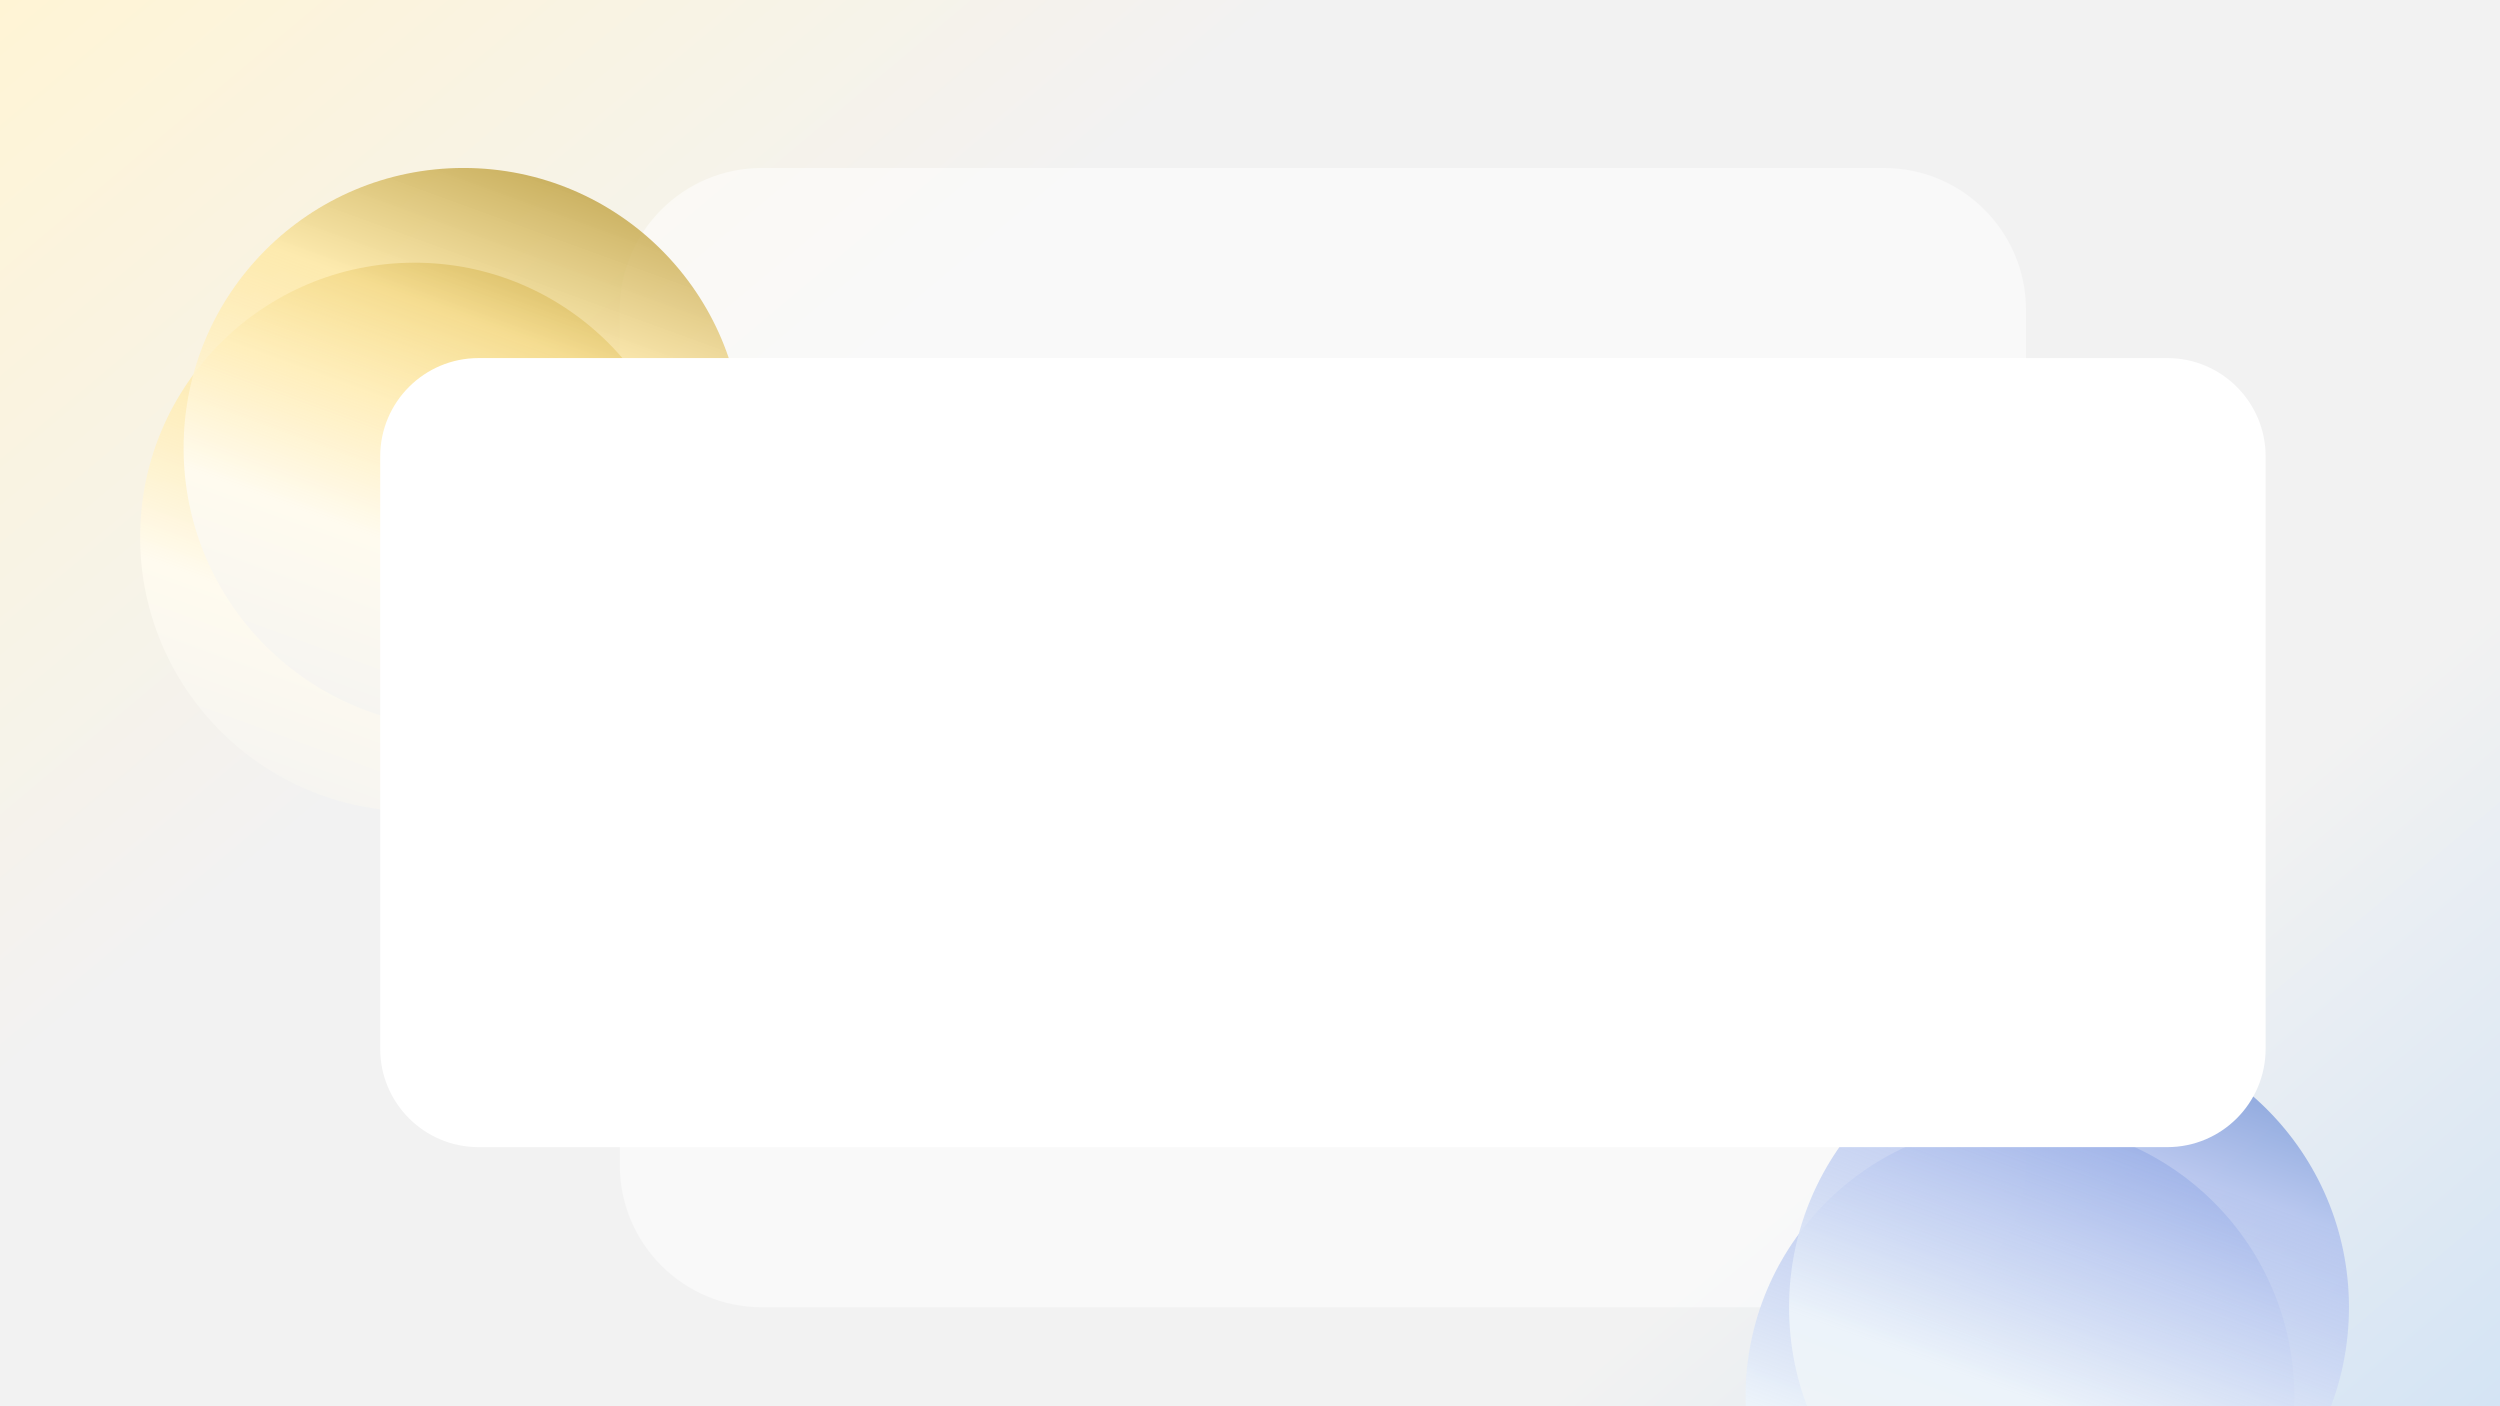 <svg width="1920" height="1080" xmlns="http://www.w3.org/2000/svg" xmlns:xlink="http://www.w3.org/1999/xlink" overflow="hidden"><defs><filter id="fx0" x="-10%" y="-10%" width="120%" height="120%" filterUnits="userSpaceOnUse" primitiveUnits="userSpaceOnUse"><feComponentTransfer color-interpolation-filters="sRGB"><feFuncR type="discrete" tableValues="0 0"/><feFuncG type="discrete" tableValues="0 0"/><feFuncB type="discrete" tableValues="0 0"/><feFuncA type="linear" slope="0.29" intercept="0"/></feComponentTransfer><feGaussianBlur stdDeviation="7.397 7.397"/></filter><filter id="fx1" x="-10%" y="-10%" width="120%" height="120%" filterUnits="userSpaceOnUse" primitiveUnits="userSpaceOnUse"><feComponentTransfer color-interpolation-filters="sRGB"><feFuncR type="discrete" tableValues="0 0"/><feFuncG type="discrete" tableValues="0 0"/><feFuncB type="discrete" tableValues="0 0"/><feFuncA type="linear" slope="0.29" intercept="0"/></feComponentTransfer><feGaussianBlur stdDeviation="7.397 7.392"/></filter><clipPath id="clip2"><rect x="0" y="0" width="1920" height="1080"/></clipPath><linearGradient x1="297.453" y1="-249.593" x2="1622.55" y2="1329.59" gradientUnits="userSpaceOnUse" spreadMethod="reflect" id="fill3"><stop offset="0" stop-color="#FFF4D5"/><stop offset="0.31" stop-color="#F2F2F2"/><stop offset="0.53" stop-color="#F2F2F2"/><stop offset="0.77" stop-color="#F2F2F2"/><stop offset="1" stop-color="#D4E4F4"/></linearGradient><clipPath id="clip4"><rect x="0" y="0" width="115" height="115"/></clipPath><linearGradient x1="72.839" y1="15.257" x2="42.095" y2="99.725" gradientUnits="userSpaceOnUse" spreadMethod="reflect" id="fill5"><stop offset="0" stop-color="#9A7500" stop-opacity="0.749"/><stop offset="0.33" stop-color="#FFE699" stop-opacity="0.71"/><stop offset="0.66" stop-color="#FFFBEF"/><stop offset="1" stop-color="#F2F2F2"/></linearGradient><linearGradient x1="450.25" y1="85.051" x2="261.75" y2="602.949" gradientUnits="userSpaceOnUse" spreadMethod="reflect" id="fill6"><stop offset="0" stop-color="#9A7500" stop-opacity="0.749"/><stop offset="0.33" stop-color="#FFE699" stop-opacity="0.71"/><stop offset="0.66" stop-color="#FFFBEF"/><stop offset="1" stop-color="#F2F2F2"/></linearGradient><clipPath id="clip7"><rect x="0" y="0" width="115" height="81"/></clipPath><linearGradient x1="72.839" y1="15.248" x2="42.095" y2="99.664" gradientUnits="userSpaceOnUse" spreadMethod="reflect" id="fill8"><stop offset="0" stop-color="#4472C4" stop-opacity="0.749"/><stop offset="0.27" stop-color="#AABBED" stop-opacity="0.749"/><stop offset="0.64" stop-color="#ECF3FA"/><stop offset="1" stop-color="#F2F2F2"/></linearGradient><linearGradient x1="1683.25" y1="745.051" x2="1494.75" y2="1262.95" gradientUnits="userSpaceOnUse" spreadMethod="reflect" id="fill9"><stop offset="0" stop-color="#4472C4" stop-opacity="0.749"/><stop offset="0.27" stop-color="#AABBED" stop-opacity="0.749"/><stop offset="0.64" stop-color="#ECF3FA"/><stop offset="1" stop-color="#F2F2F2"/></linearGradient></defs><g clip-path="url(#clip2)"><rect x="0" y="0" width="1920" height="1080" fill="url(#fill3)"/><path d="M476 238.069C476 177.832 524.832 129 585.069 129L1446.93 129C1507.17 129 1556 177.832 1556 238.069L1556 894.931C1556 955.168 1507.17 1004 1446.93 1004L585.069 1004C524.832 1004 476 955.168 476 894.931Z" fill="#FFFFFF" fill-rule="evenodd" fill-opacity="0.502"/><g filter="url(#fx0)" transform="matrix(6.009 0 0 6.009 -27 67)"><g clip-path="url(#clip4)"><path d="M22.401 57.491C22.401 38.125 38.1 22.425 57.467 22.425 76.833 22.425 92.532 38.125 92.532 57.491 92.532 76.857 76.833 92.557 57.467 92.557 38.1 92.557 22.401 76.857 22.401 57.491Z" fill="url(#fill5)" fill-rule="evenodd"/></g></g><path d="M141 344C141 225.259 237.259 129 356 129 474.741 129 571 225.259 571 344 571 462.741 474.741 559 356 559 237.259 559 141 462.741 141 344Z" fill="url(#fill6)" fill-rule="evenodd"/><g filter="url(#fx1)" transform="matrix(6.009 0 0 6.012 1206 727)"><g clip-path="url(#clip7)" transform="matrix(1 0 0 1 0 1.42109e-14)"><path d="M22.401 57.456C22.401 38.102 38.1 22.412 57.467 22.412 76.833 22.412 92.532 38.102 92.532 57.456 92.532 76.811 76.833 92.501 57.467 92.501 38.1 92.501 22.401 76.811 22.401 57.456Z" fill="url(#fill8)" fill-rule="evenodd"/></g></g><path d="M1374 1004C1374 885.259 1470.26 789 1589 789 1707.74 789 1804 885.259 1804 1004 1804 1122.74 1707.74 1219 1589 1219 1470.26 1219 1374 1122.74 1374 1004Z" fill="url(#fill9)" fill-rule="evenodd"/><path d="M292 350.539C292 308.82 325.82 275 367.539 275L1664.46 275C1706.18 275 1740 308.82 1740 350.539L1740 805.461C1740 847.18 1706.18 881 1664.46 881L367.539 881C325.82 881 292 847.18 292 805.461Z" fill="#FFFFFF" fill-rule="evenodd"/></g></svg>